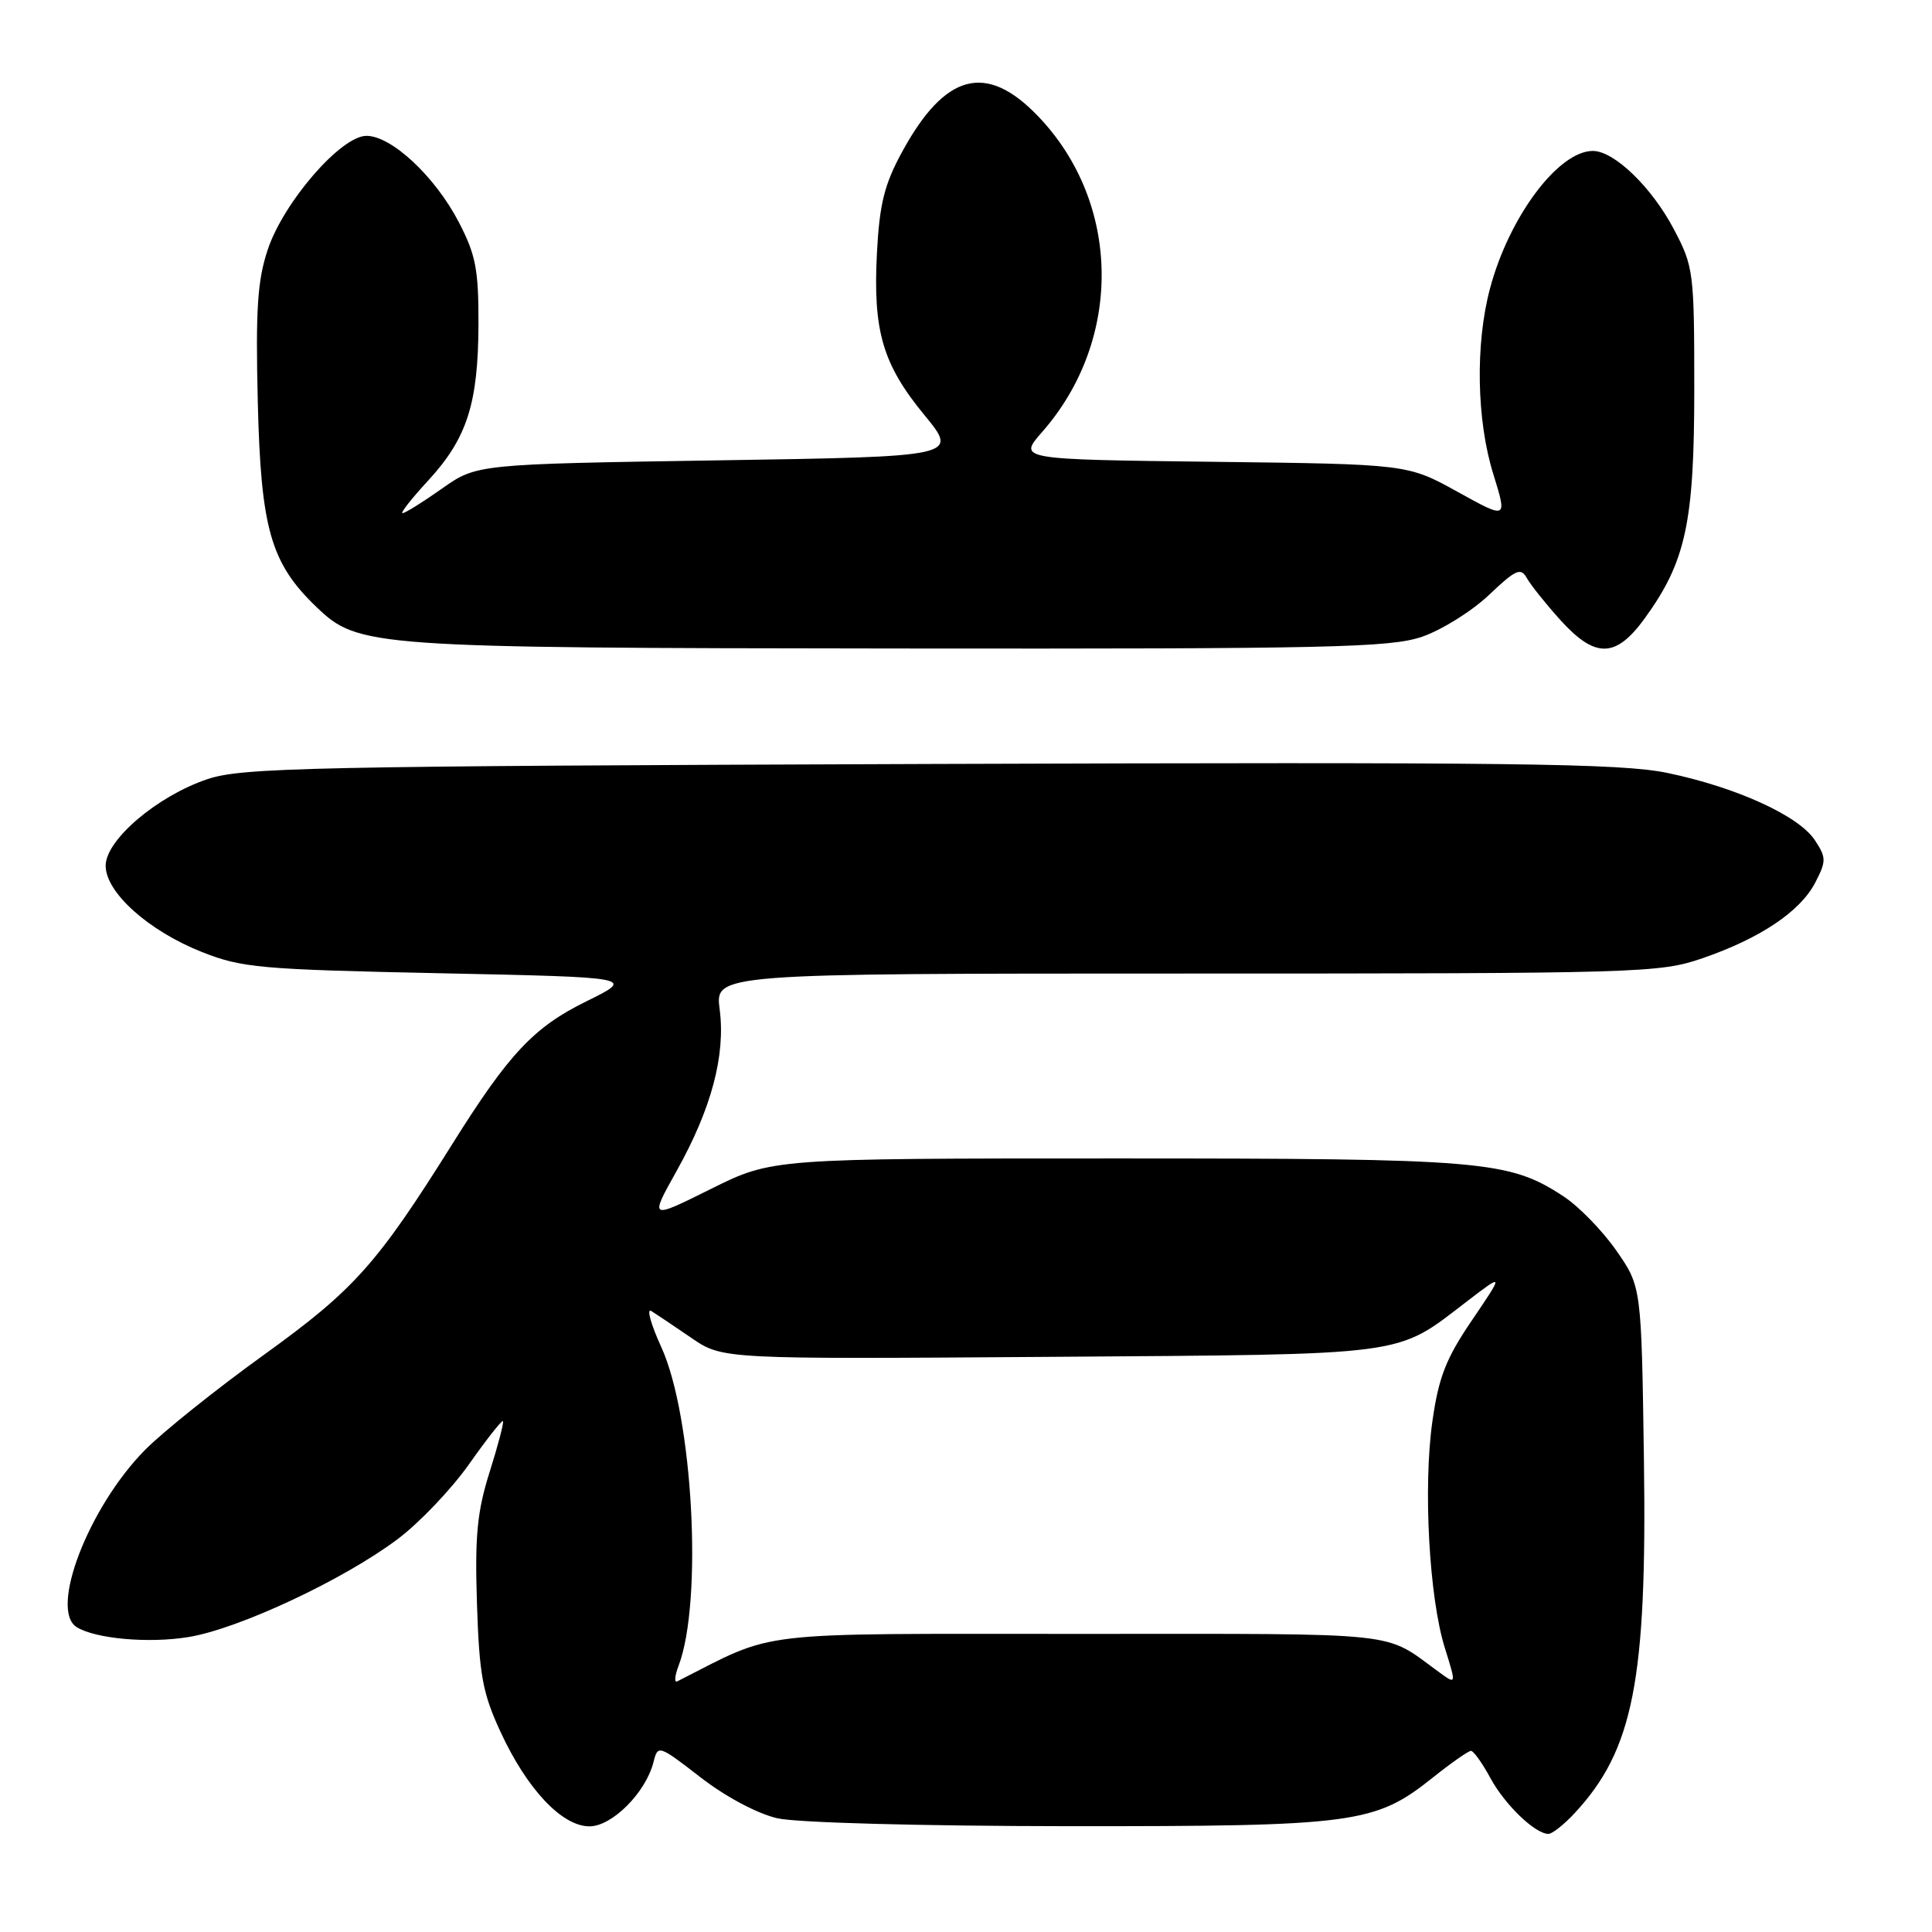<?xml version="1.0" encoding="UTF-8" standalone="no"?>
<!DOCTYPE svg PUBLIC "-//W3C//DTD SVG 1.1//EN" "http://www.w3.org/Graphics/SVG/1.1/DTD/svg11.dtd" >
<svg xmlns="http://www.w3.org/2000/svg" xmlns:xlink="http://www.w3.org/1999/xlink" version="1.1" viewBox="0 0 256 256">
 <g >
 <path fill="currentColor"
d=" M 208.65 240.25 C 216.43 231.87 218.24 222.66 217.83 193.51 C 217.50 170.50 217.50 170.50 214.18 165.72 C 212.35 163.09 209.20 159.85 207.18 158.53 C 199.93 153.78 196.67 153.50 147.92 153.50 C 102.33 153.50 102.33 153.50 94.20 157.54 C 86.06 161.59 86.06 161.59 89.66 155.15 C 94.27 146.90 96.15 139.85 95.36 133.75 C 94.74 129.00 94.74 129.00 157.21 129.00 C 217.41 129.00 219.90 128.93 225.59 126.97 C 233.25 124.33 238.55 120.78 240.54 116.93 C 242.00 114.10 242.00 113.64 240.48 111.33 C 238.36 108.10 230.11 104.33 220.95 102.42 C 214.78 101.14 200.72 100.97 123.12 101.23 C 40.88 101.52 32.03 101.70 27.46 103.25 C 20.82 105.49 14.00 111.30 14.00 114.71 C 14.00 118.25 19.66 123.33 26.74 126.14 C 32.06 128.25 34.49 128.46 58.33 128.96 C 84.16 129.50 84.16 129.50 77.70 132.68 C 70.73 136.11 67.45 139.60 59.99 151.50 C 49.96 167.52 46.95 170.88 35.00 179.50 C 28.68 184.05 21.57 189.74 19.21 192.13 C 11.74 199.70 6.49 213.33 10.17 215.61 C 12.67 217.15 19.72 217.78 24.96 216.92 C 31.63 215.84 45.60 209.29 52.73 203.91 C 55.60 201.75 59.84 197.29 62.16 194.00 C 64.47 190.72 66.49 188.16 66.64 188.31 C 66.80 188.46 66.00 191.49 64.88 195.04 C 63.22 200.31 62.91 203.52 63.20 212.50 C 63.51 221.97 63.94 224.33 66.33 229.50 C 69.84 237.09 74.47 242.00 78.11 242.00 C 81.11 242.00 85.58 237.51 86.59 233.49 C 87.17 231.18 87.26 231.20 92.84 235.52 C 96.16 238.09 100.36 240.32 103.00 240.93 C 105.59 241.52 121.97 241.96 141.57 241.98 C 179.64 242.00 182.20 241.66 189.89 235.51 C 192.31 233.58 194.57 232.00 194.91 232.00 C 195.26 232.00 196.41 233.62 197.48 235.59 C 199.39 239.13 203.41 243.00 205.18 243.00 C 205.68 243.00 207.25 241.76 208.65 240.25 Z  M 188.41 84.38 C 191.03 83.48 195.02 80.99 197.28 78.85 C 200.86 75.45 201.51 75.16 202.32 76.61 C 202.83 77.52 204.82 80.01 206.74 82.14 C 211.39 87.28 214.10 87.22 217.94 81.93 C 223.39 74.40 224.50 69.26 224.50 51.50 C 224.50 36.05 224.41 35.33 221.80 30.38 C 218.86 24.80 213.89 20.00 211.06 20.00 C 206.49 20.00 199.95 28.74 197.43 38.24 C 195.47 45.58 195.65 55.70 197.87 62.82 C 199.73 68.82 199.73 68.82 193.12 65.16 C 186.50 61.50 186.50 61.50 160.70 61.19 C 134.90 60.88 134.90 60.88 138.08 57.25 C 148.80 45.05 148.58 26.90 137.56 15.41 C 130.69 8.23 125.22 9.67 119.52 20.15 C 117.18 24.44 116.54 27.04 116.20 33.49 C 115.66 43.86 116.95 48.27 122.49 55.00 C 127.01 60.50 127.01 60.50 95.09 61.00 C 63.16 61.50 63.16 61.50 58.55 64.75 C 56.02 66.54 53.67 68.00 53.34 68.00 C 53.01 68.00 54.54 66.05 56.74 63.67 C 61.88 58.09 63.36 53.49 63.40 43.00 C 63.42 35.72 63.05 33.77 60.78 29.41 C 57.64 23.38 51.88 18.00 48.56 18.00 C 45.18 18.00 37.56 26.79 35.47 33.10 C 34.11 37.18 33.86 41.07 34.16 53.32 C 34.57 70.08 35.87 74.63 41.95 80.45 C 47.48 85.75 49.04 85.86 119.07 85.93 C 176.16 85.99 184.20 85.81 188.41 84.38 Z  M 89.92 220.71 C 93.15 212.21 91.82 187.65 87.62 178.49 C 86.23 175.44 85.64 173.30 86.31 173.72 C 86.99 174.15 89.39 175.76 91.64 177.30 C 95.75 180.10 95.75 180.10 139.12 179.79 C 187.23 179.44 184.80 179.77 194.39 172.43 C 199.28 168.69 199.28 168.69 195.05 174.93 C 191.59 180.01 190.63 182.49 189.80 188.33 C 188.56 197.03 189.37 211.74 191.45 218.36 C 192.97 223.23 192.97 223.23 190.74 221.61 C 183.13 216.10 186.87 216.50 143.04 216.50 C 98.93 216.50 103.13 216.00 89.74 222.79 C 89.33 223.00 89.40 222.07 89.92 220.71 Z "/>
</g>
</svg>